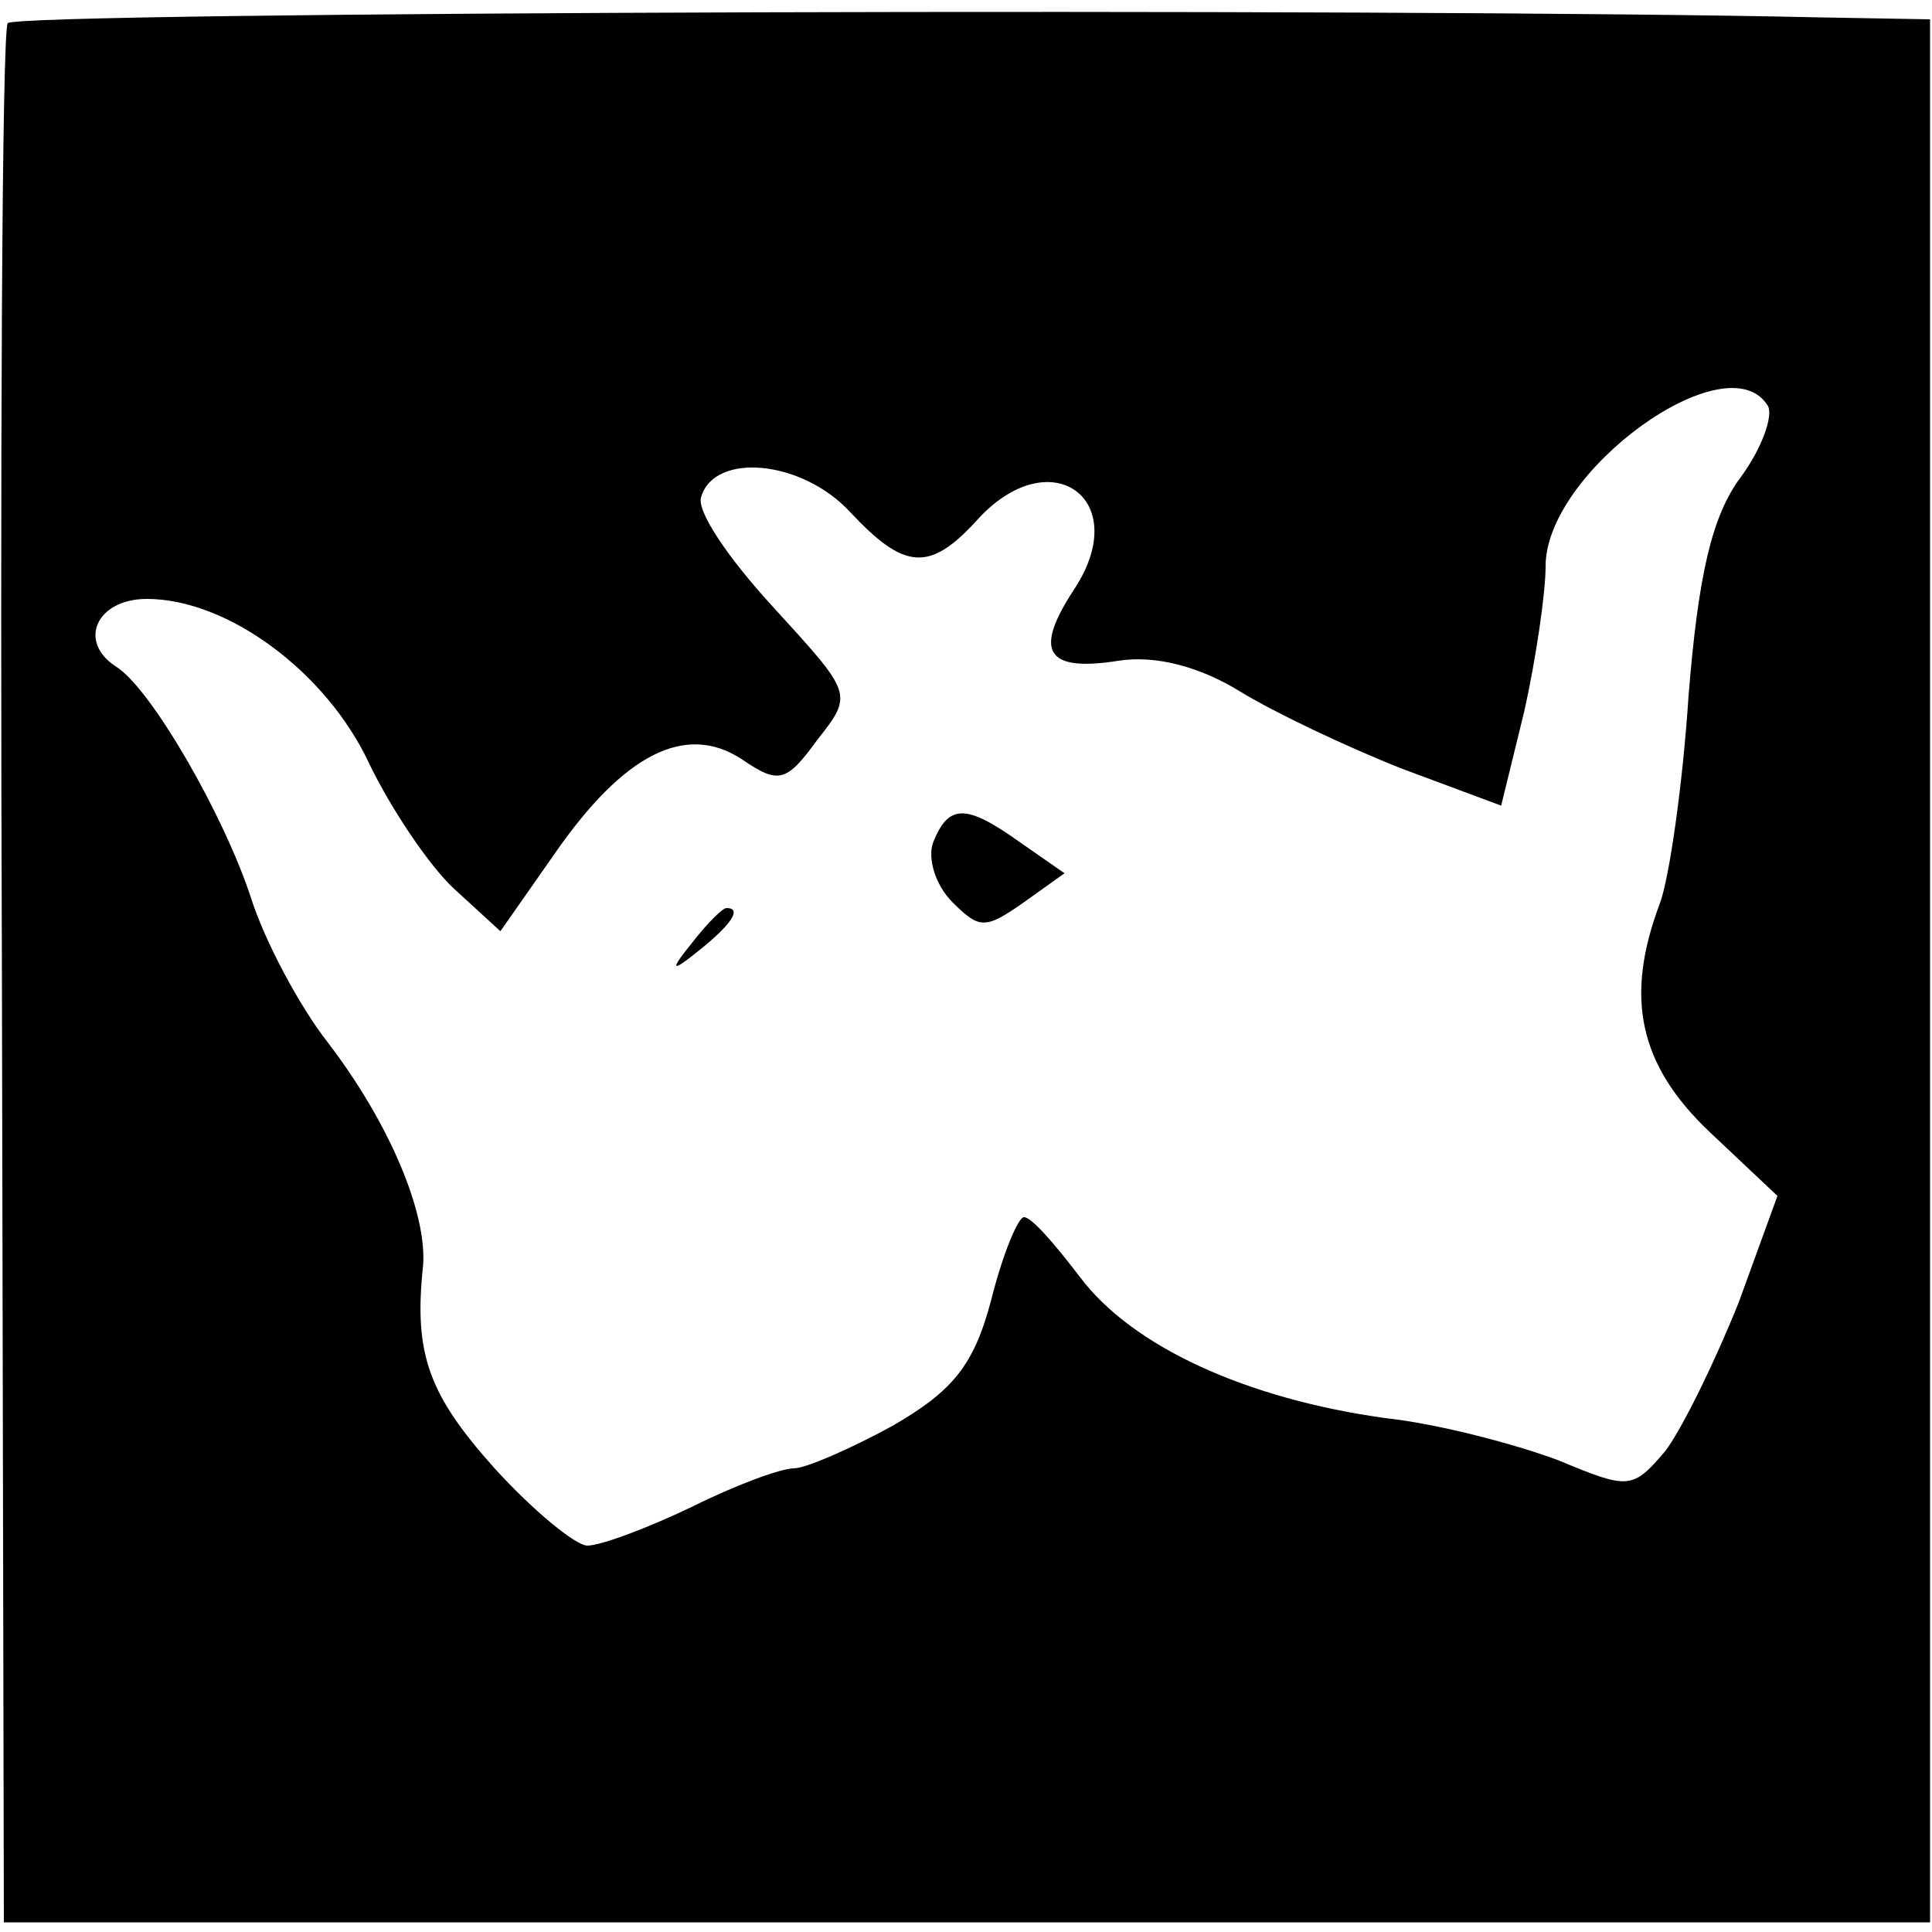 <?xml version="1.0" standalone="no"?>
<!DOCTYPE svg PUBLIC "-//W3C//DTD SVG 20010904//EN"
 "http://www.w3.org/TR/2001/REC-SVG-20010904/DTD/svg10.dtd">
<svg version="1.0" xmlns="http://www.w3.org/2000/svg"
 width="100pt" height="100pt" viewBox="0 0 100 100"
 preserveAspectRatio="xMidYMid meet">
<g transform="translate(0,100) scale(0.1,-0.1)"
fill="#000000" stroke="none">
<path d="M4 988 c-3 -4 -4 -227 -3 -495 l1 -488 499 0 498 0 0 493 0 492 -57
1 c-219 5 -935 3 -938 -3z m911 -198 c3 -5 -3 -22 -14 -37 -15 -20 -22 -51
-27 -113 -3 -46 -10 -95 -15 -108 -18 -48 -11 -83 26 -118 l35 -33 -20 -55
c-12 -30 -29 -65 -38 -77 -17 -20 -19 -20 -55 -5 -21 8 -62 19 -90 22 -72 10
-131 37 -158 73 -13 17 -25 31 -29 31 -3 0 -11 -19 -17 -43 -9 -34 -20 -47
-51 -65 -22 -12 -45 -22 -51 -22 -7 0 -31 -9 -53 -20 -23 -11 -47 -20 -54 -20
-6 0 -28 18 -48 40 -34 38 -42 59 -37 105 2 27 -17 73 -49 115 -15 19 -33 53
-40 75 -14 43 -52 109 -70 120 -20 13 -10 35 16 35 42 0 93 -38 115 -85 11
-23 31 -53 44 -65 l24 -22 28 40 c36 52 68 68 97 49 19 -13 23 -12 39 10 19
24 18 24 -23 69 -23 25 -40 50 -37 57 7 23 52 19 77 -8 28 -30 41 -31 65 -5
38 43 82 12 51 -35 -21 -32 -15 -43 23 -37 19 3 42 -3 63 -16 18 -11 56 -29
84 -40 l51 -19 12 49 c6 27 11 61 11 75 0 49 94 117 115 83z"/>
<path d="M483 564 c-3 -8 1 -22 10 -31 14 -14 17 -14 37 0 l21 15 -23 16 c-28
20 -37 20 -45 0z"/>
<path d="M359 513 c-13 -16 -12 -17 4 -4 16 13 21 21 13 21 -2 0 -10 -8 -17
-17z"/>
</g>
</svg>
